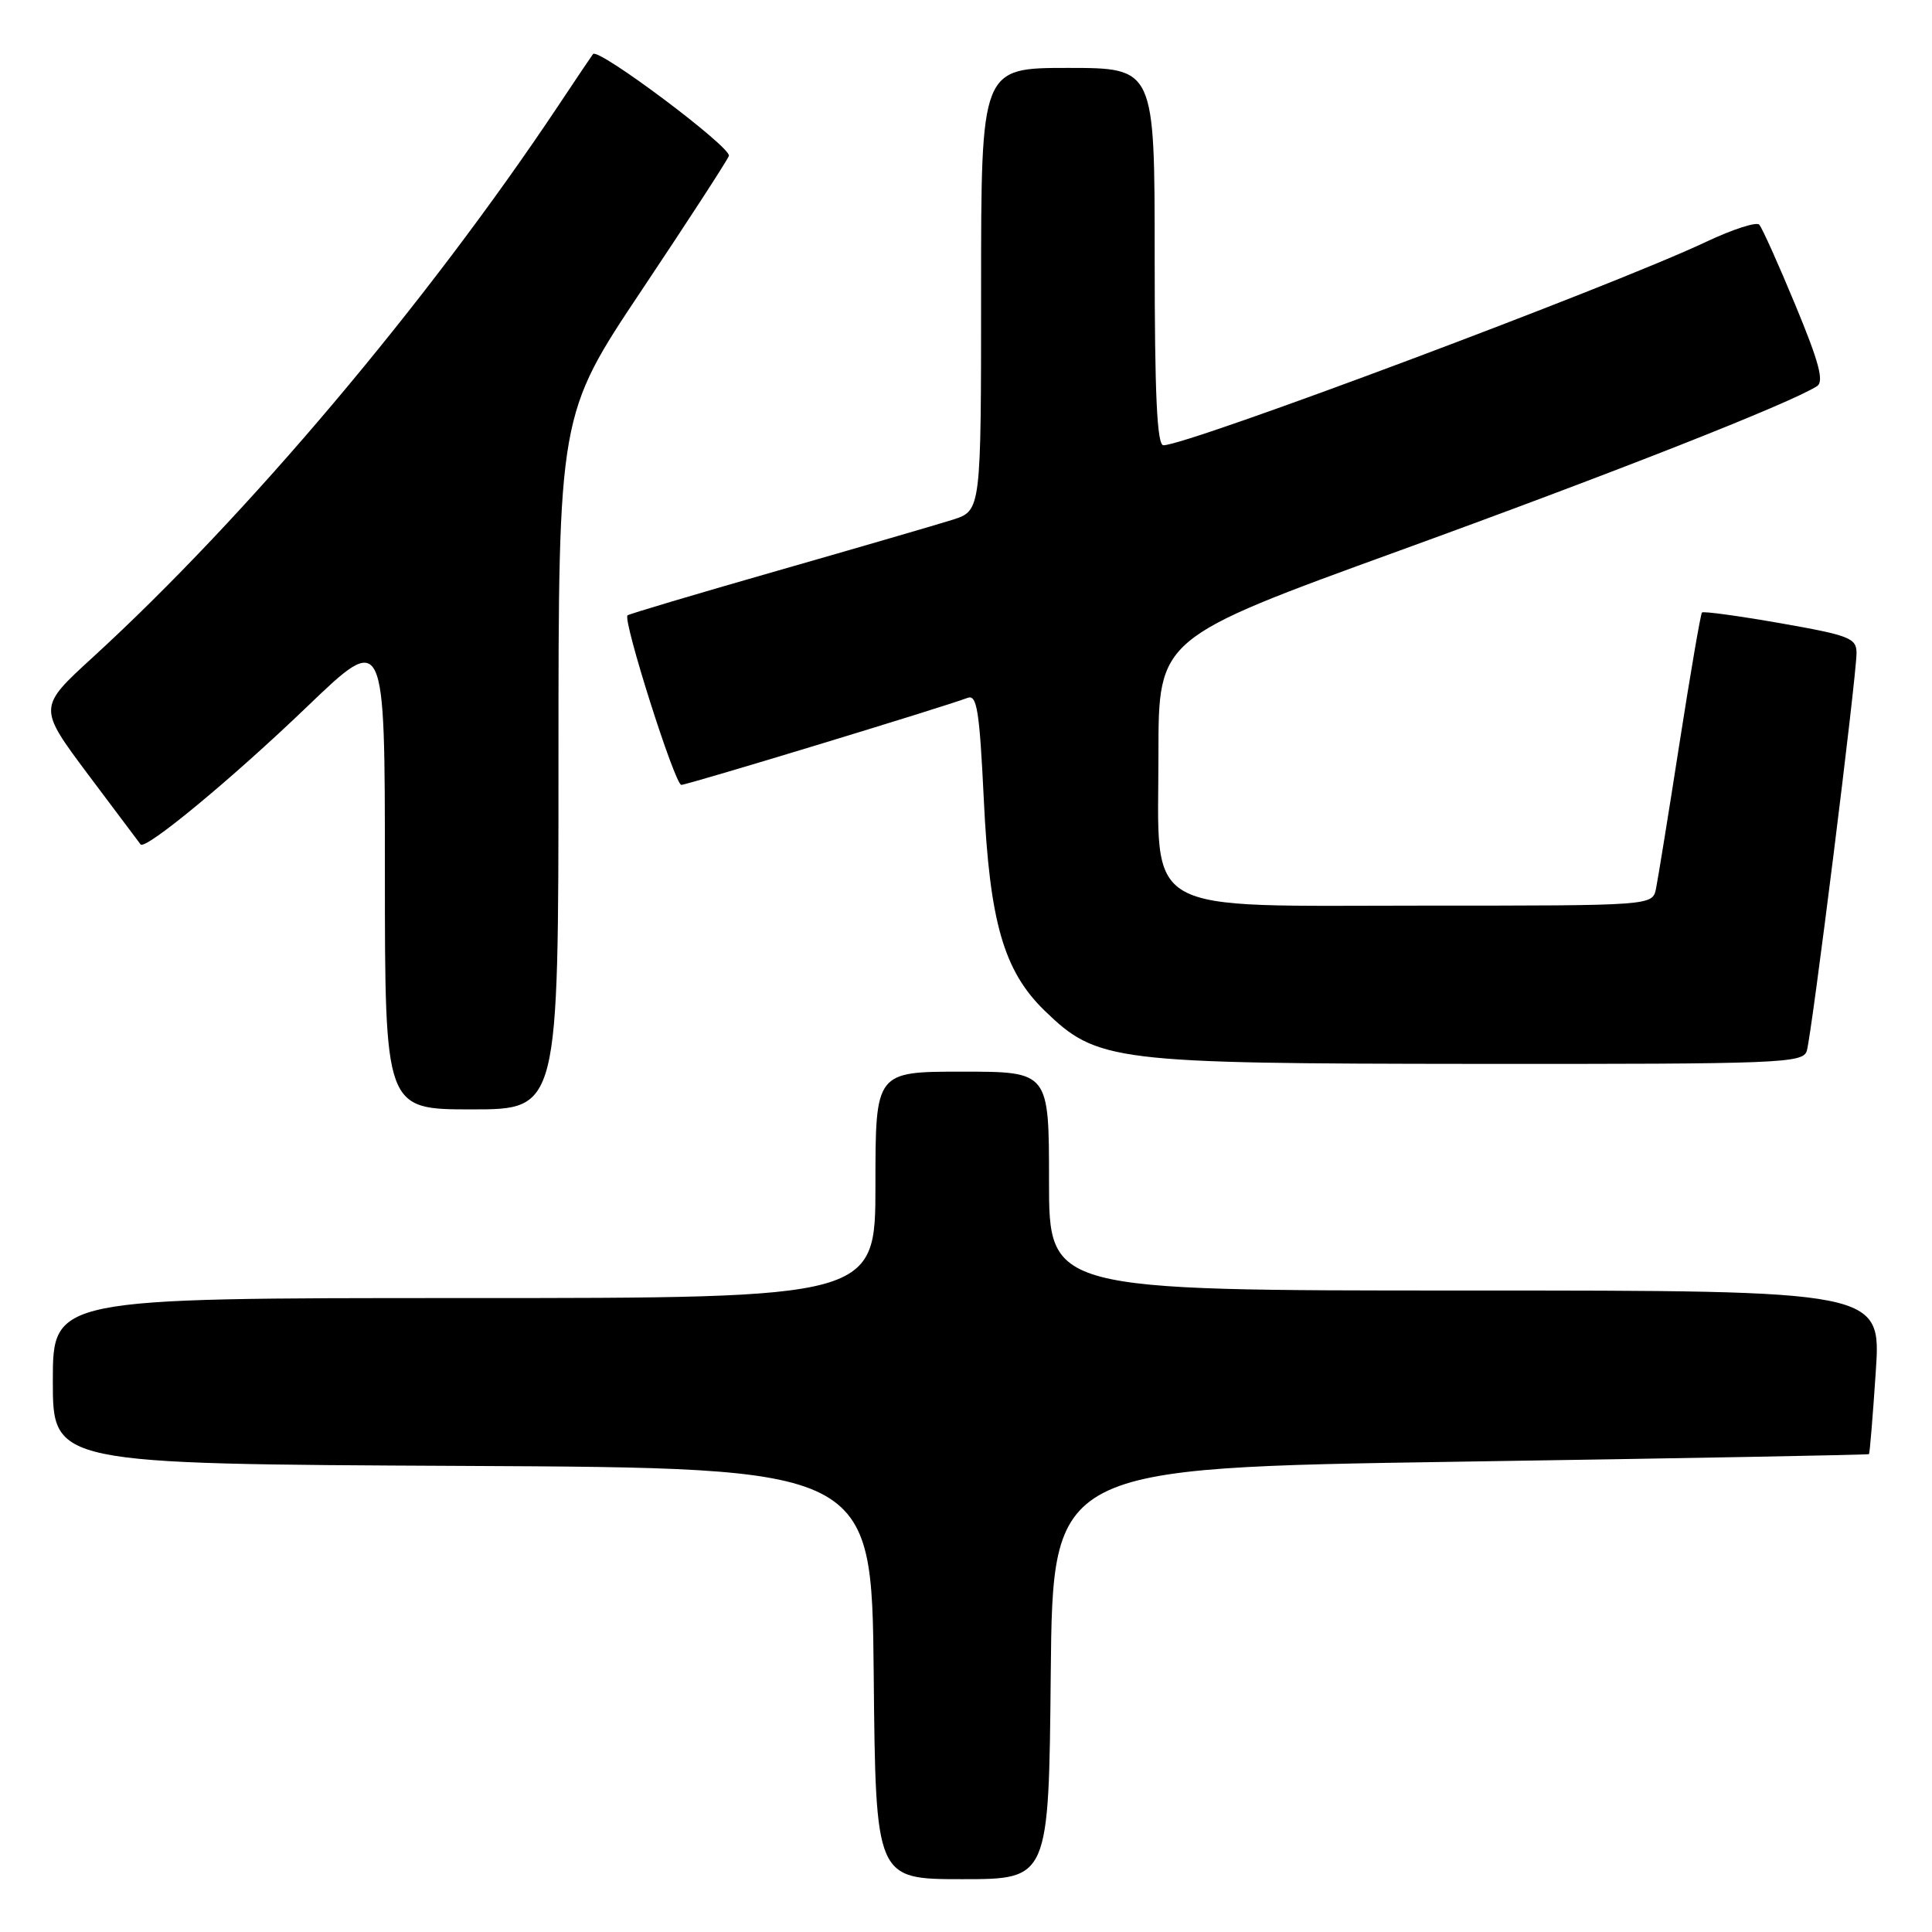 <?xml version="1.0" encoding="UTF-8" standalone="no"?>
<!DOCTYPE svg PUBLIC "-//W3C//DTD SVG 1.1//EN" "http://www.w3.org/Graphics/SVG/1.1/DTD/svg11.dtd" >
<svg xmlns="http://www.w3.org/2000/svg" xmlns:xlink="http://www.w3.org/1999/xlink" version="1.1" viewBox="0 0 256 256">
 <g >
 <path fill="currentColor"
d=" M 139.23 221.75 C 139.50 194.50 139.50 194.50 193.48 193.68 C 223.18 193.23 247.55 192.78 247.65 192.68 C 247.75 192.58 248.16 187.66 248.55 181.75 C 249.27 171.00 249.27 171.00 194.14 171.00 C 139.00 171.00 139.00 171.00 139.00 156.50 C 139.00 142.00 139.00 142.00 127.50 142.00 C 116.00 142.00 116.00 142.00 116.00 157.00 C 116.00 172.00 116.00 172.00 61.50 172.00 C 7.00 172.00 7.00 172.00 7.00 182.99 C 7.00 193.98 7.00 193.98 61.25 194.24 C 115.50 194.50 115.50 194.50 115.77 221.75 C 116.03 249.00 116.03 249.00 127.50 249.00 C 138.97 249.00 138.97 249.00 139.23 221.75 Z  M 74.00 100.98 C 74.00 54.96 74.00 54.96 85.05 38.42 C 91.13 29.32 96.32 21.33 96.58 20.66 C 96.99 19.57 79.27 6.28 78.58 7.16 C 78.43 7.35 76.36 10.42 73.98 14.00 C 56.53 40.17 32.69 68.43 12.27 87.12 C 5.04 93.74 5.04 93.74 11.67 102.62 C 15.33 107.50 18.46 111.68 18.63 111.89 C 19.27 112.68 30.71 103.22 40.71 93.62 C 51.00 83.75 51.00 83.75 51.00 115.37 C 51.00 147.00 51.00 147.00 62.50 147.00 C 74.00 147.00 74.00 147.00 74.00 100.98 Z  M 239.41 139.25 C 240.06 137.15 246.00 89.65 246.00 86.53 C 246.00 84.55 245.07 84.19 235.92 82.58 C 230.38 81.61 225.70 80.97 225.52 81.16 C 225.34 81.35 224.00 89.15 222.54 98.50 C 221.09 107.85 219.68 116.51 219.43 117.75 C 218.96 120.00 218.96 120.00 189.04 120.00 C 150.66 120.00 153.50 121.61 153.50 99.87 C 153.50 84.56 153.50 84.56 185.50 72.94 C 214.05 62.57 237.19 53.45 240.76 51.17 C 241.72 50.56 241.04 48.00 237.90 40.43 C 235.64 34.97 233.48 30.17 233.11 29.77 C 232.74 29.36 229.58 30.39 226.08 32.04 C 213.74 37.88 157.39 59.00 154.16 59.00 C 153.31 59.00 153.00 52.31 153.00 34.00 C 153.00 9.00 153.00 9.00 141.50 9.00 C 130.00 9.00 130.00 9.00 130.00 38.33 C 130.00 67.66 130.00 67.66 126.25 68.86 C 124.19 69.51 113.72 72.56 103.00 75.63 C 92.28 78.70 83.34 81.36 83.15 81.54 C 82.49 82.15 89.42 104.00 90.28 104.00 C 91.10 104.00 125.10 93.66 128.21 92.47 C 129.45 92.00 129.79 94.15 130.36 105.95 C 131.13 122.17 133.01 128.68 138.43 133.93 C 145.40 140.68 147.40 140.93 195.68 140.97 C 235.95 141.00 238.90 140.88 239.41 139.25 Z "/>
</g>
</svg>